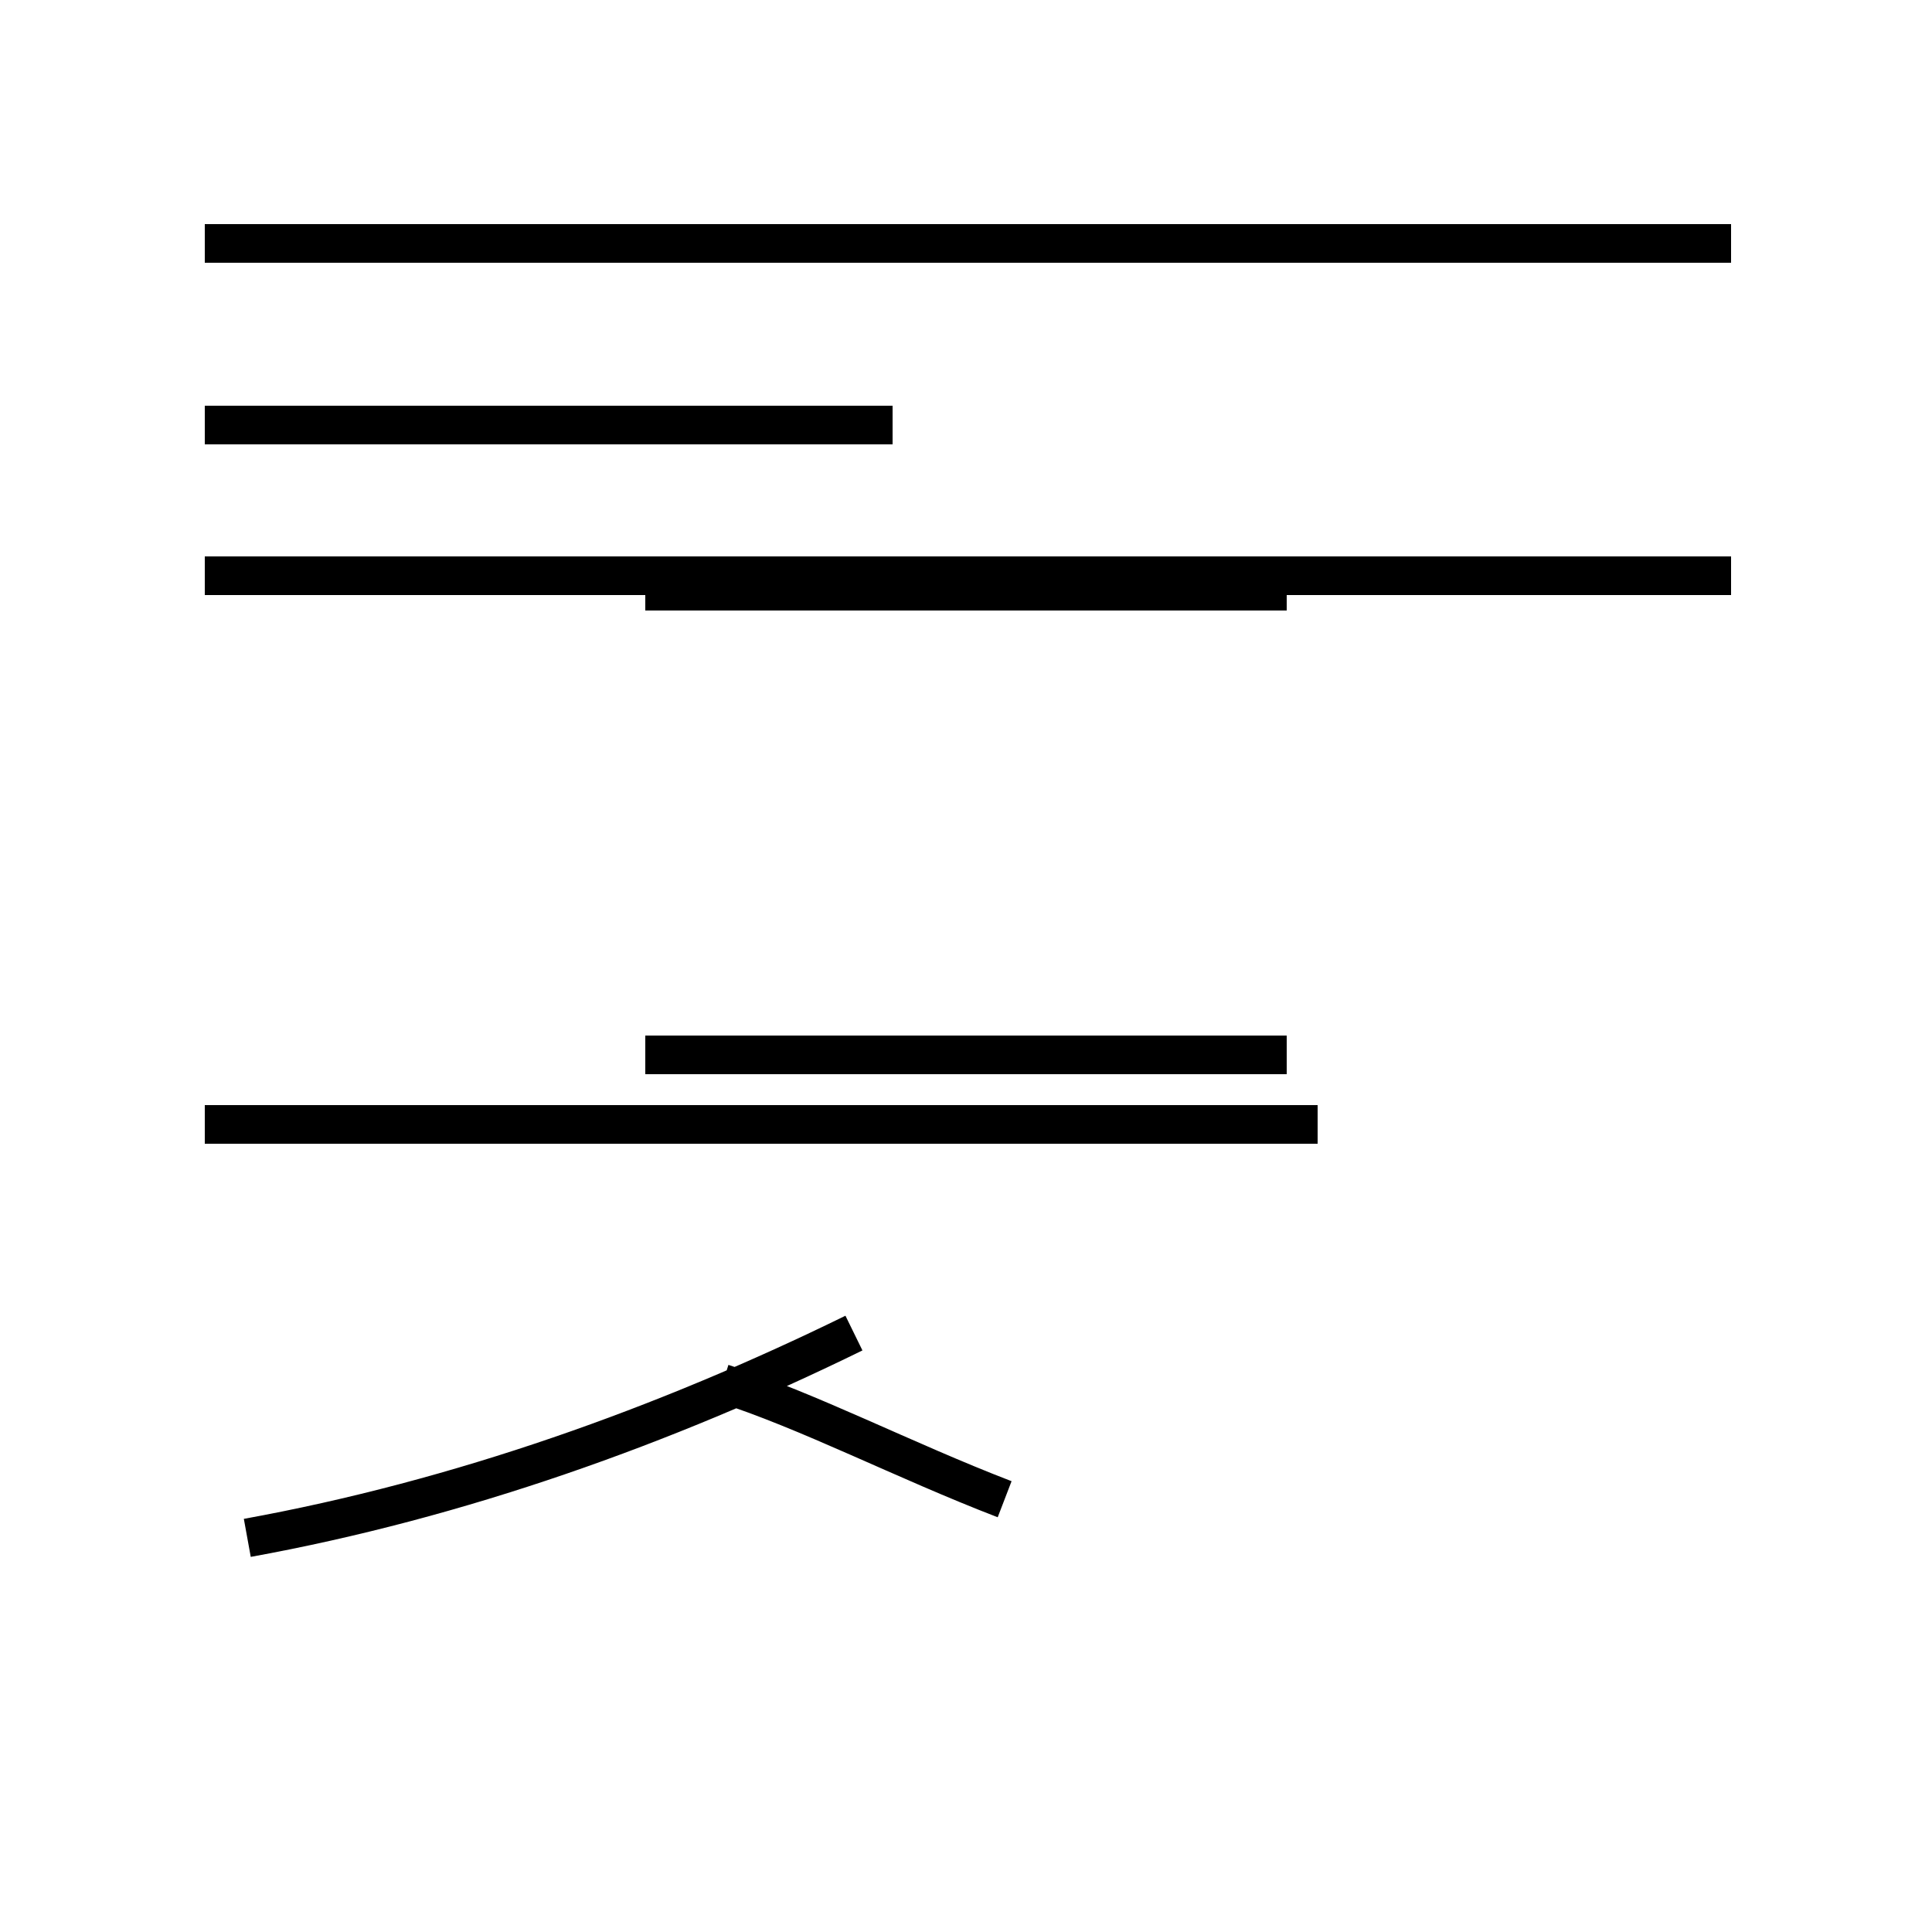<?xml version='1.0' encoding='utf8'?>
<svg viewBox="0.0 -44.0 50.0 50.0" version="1.1" xmlns="http://www.w3.org/2000/svg">
<rect x="0.0" y="-44.0" width="50.0" height="50.0" fill="#808080" stroke="none"/>
<rect x="-1000" y="-1000" width="2000" height="2000" stroke="white" fill="white"/>
<g style="fill:none; stroke:#000000;  stroke-width:1">
<path d="M 6.4 4.2 C 11.9 5.2 17.2 7.1 22.1 9.5 M 44.8 37.7 L 5.3 37.7 M 34.1 14.9 L 5.3 14.9 M 16.7 16.7 L 33.3 16.7 M 16.7 28.7 L 33.3 28.7 M 23.1 33.0 L 5.3 33.0 M 44.8 29.1 L 5.3 29.1 M 16.7 37.7 L 33.3 37.7 M 26.0 5.2 C 23.4 6.2 20.9 7.5 18.7 8.2 " transform="scale(1, -1)" />
</g>
</svg>